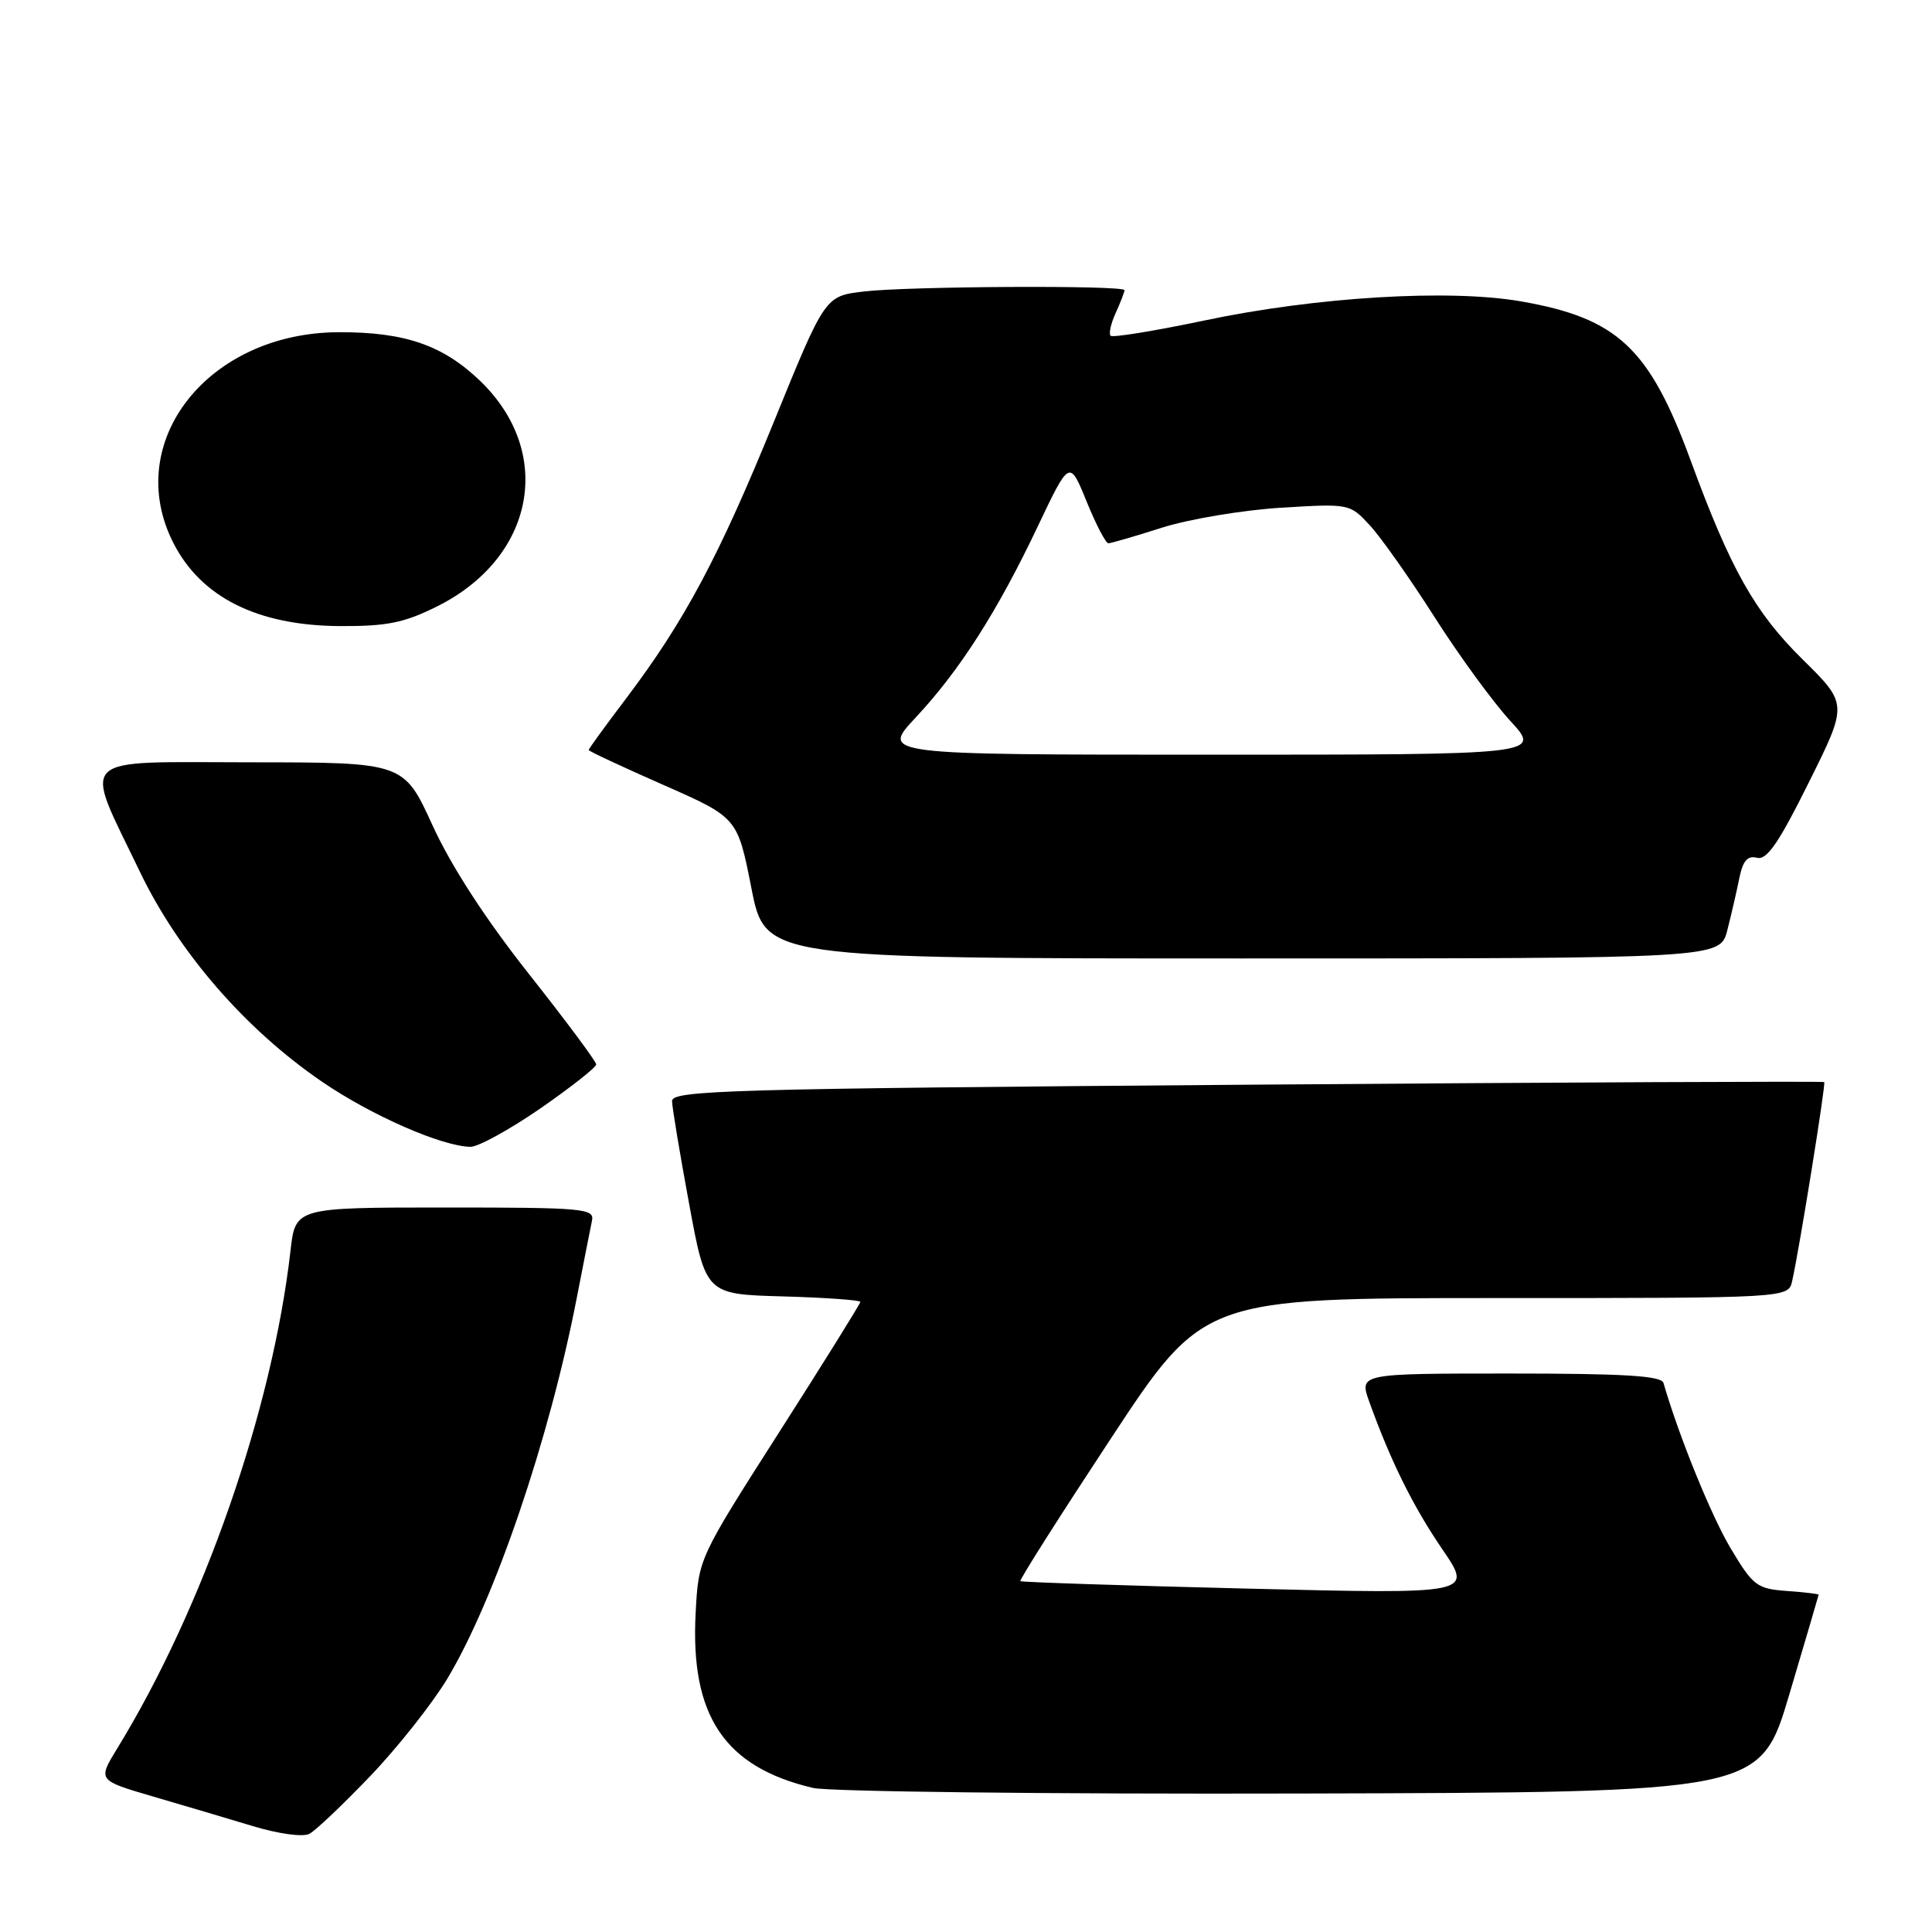 <?xml version="1.0" encoding="UTF-8" standalone="no"?>
<!DOCTYPE svg PUBLIC "-//W3C//DTD SVG 1.1//EN" "http://www.w3.org/Graphics/SVG/1.1/DTD/svg11.dtd" >
<svg xmlns="http://www.w3.org/2000/svg" xmlns:xlink="http://www.w3.org/1999/xlink" version="1.1" viewBox="0 0 256 256">
 <g >
 <path fill="currentColor"
d=" M 49.06 235.34 C 52.66 231.58 57.25 225.78 59.25 222.47 C 65.54 212.02 72.79 190.71 76.42 172.00 C 77.33 167.32 78.24 162.71 78.44 161.75 C 78.79 160.13 77.34 160.00 58.98 160.00 C 39.14 160.00 39.14 160.00 38.49 165.75 C 36.07 186.87 26.94 213.08 15.52 231.70 C 12.95 235.90 12.95 235.90 20.22 238.03 C 24.23 239.20 30.20 240.97 33.50 241.97 C 36.96 243.01 40.14 243.44 41.00 242.99 C 41.83 242.55 45.45 239.11 49.06 235.34 Z  M 237.10 224.50 C 239.22 217.35 240.97 211.41 240.98 211.31 C 240.99 211.20 239.09 210.98 236.75 210.81 C 232.80 210.52 232.29 210.13 229.32 205.16 C 226.74 200.84 222.44 190.25 220.42 183.25 C 220.15 182.30 215.21 182.00 200.08 182.00 C 180.09 182.00 180.09 182.00 181.44 185.75 C 184.29 193.66 187.25 199.63 191.14 205.32 C 195.17 211.23 195.17 211.23 165.34 210.50 C 148.93 210.10 135.37 209.65 135.21 209.51 C 135.04 209.36 140.44 200.87 147.19 190.62 C 159.46 172.00 159.46 172.00 198.21 172.00 C 236.96 172.00 236.96 172.00 237.47 169.75 C 238.42 165.54 241.95 143.62 241.72 143.38 C 241.59 143.26 207.18 143.41 165.24 143.73 C 96.39 144.26 89.00 144.47 89.05 145.91 C 89.07 146.78 90.09 152.90 91.31 159.50 C 93.52 171.50 93.52 171.50 103.76 171.78 C 109.39 171.94 114.00 172.27 114.00 172.51 C 114.00 172.74 109.18 180.49 103.28 189.72 C 92.56 206.50 92.56 206.50 92.18 213.67 C 91.44 227.35 95.98 234.14 107.72 236.91 C 109.80 237.40 138.89 237.74 172.37 237.65 C 233.24 237.50 233.24 237.50 237.10 224.50 Z  M 71.59 146.88 C 75.66 144.06 79.00 141.43 79.00 141.04 C 79.00 140.65 74.98 135.25 70.07 129.04 C 64.30 121.73 59.80 114.80 57.32 109.38 C 53.50 101.02 53.50 101.02 33.23 101.01 C 9.71 101.00 10.97 99.76 18.53 115.50 C 23.67 126.21 32.55 136.43 42.71 143.36 C 49.26 147.83 58.53 151.89 62.34 151.96 C 63.35 151.98 67.51 149.69 71.59 146.88 Z  M 228.88 123.25 C 229.41 121.19 230.12 118.09 230.47 116.36 C 230.94 114.05 231.56 113.33 232.81 113.66 C 234.11 114.00 235.69 111.71 239.67 103.69 C 244.85 93.29 244.85 93.29 238.87 87.39 C 232.52 81.14 229.31 75.43 224.01 60.99 C 218.54 46.10 214.33 42.16 201.52 39.93 C 192.02 38.28 174.40 39.34 159.57 42.47 C 153.01 43.85 147.43 44.76 147.16 44.49 C 146.89 44.23 147.20 42.86 147.84 41.46 C 148.48 40.05 149.00 38.70 149.00 38.45 C 149.00 37.78 120.29 37.92 114.41 38.63 C 109.32 39.24 109.32 39.24 102.55 55.87 C 95.25 73.80 90.68 82.35 82.94 92.58 C 80.22 96.17 78.00 99.23 78.00 99.38 C 78.00 99.53 82.44 101.60 87.86 103.99 C 97.72 108.33 97.72 108.33 99.56 117.66 C 101.39 127.00 101.39 127.00 164.66 127.00 C 227.92 127.00 227.92 127.00 228.88 123.25 Z  M 57.90 80.36 C 70.86 73.91 73.52 60.00 63.62 50.47 C 58.69 45.73 53.64 43.99 44.88 44.02 C 27.53 44.08 16.16 58.59 22.98 71.96 C 26.66 79.17 34.15 82.90 45.05 82.96 C 51.26 82.99 53.55 82.53 57.90 80.36 Z  M 121.32 95.09 C 127.15 88.86 132.16 81.02 137.50 69.77 C 141.72 60.89 141.72 60.89 143.98 66.45 C 145.22 69.50 146.52 71.99 146.87 71.99 C 147.21 71.98 150.43 71.05 154.00 69.91 C 157.57 68.78 164.63 67.60 169.67 67.28 C 178.81 66.72 178.85 66.73 181.51 69.61 C 182.98 71.20 186.84 76.67 190.08 81.76 C 193.32 86.85 197.84 93.04 200.11 95.51 C 204.25 100.00 204.25 100.00 160.49 100.00 C 116.73 100.00 116.73 100.00 121.32 95.09 Z "/>
</g>
</svg>